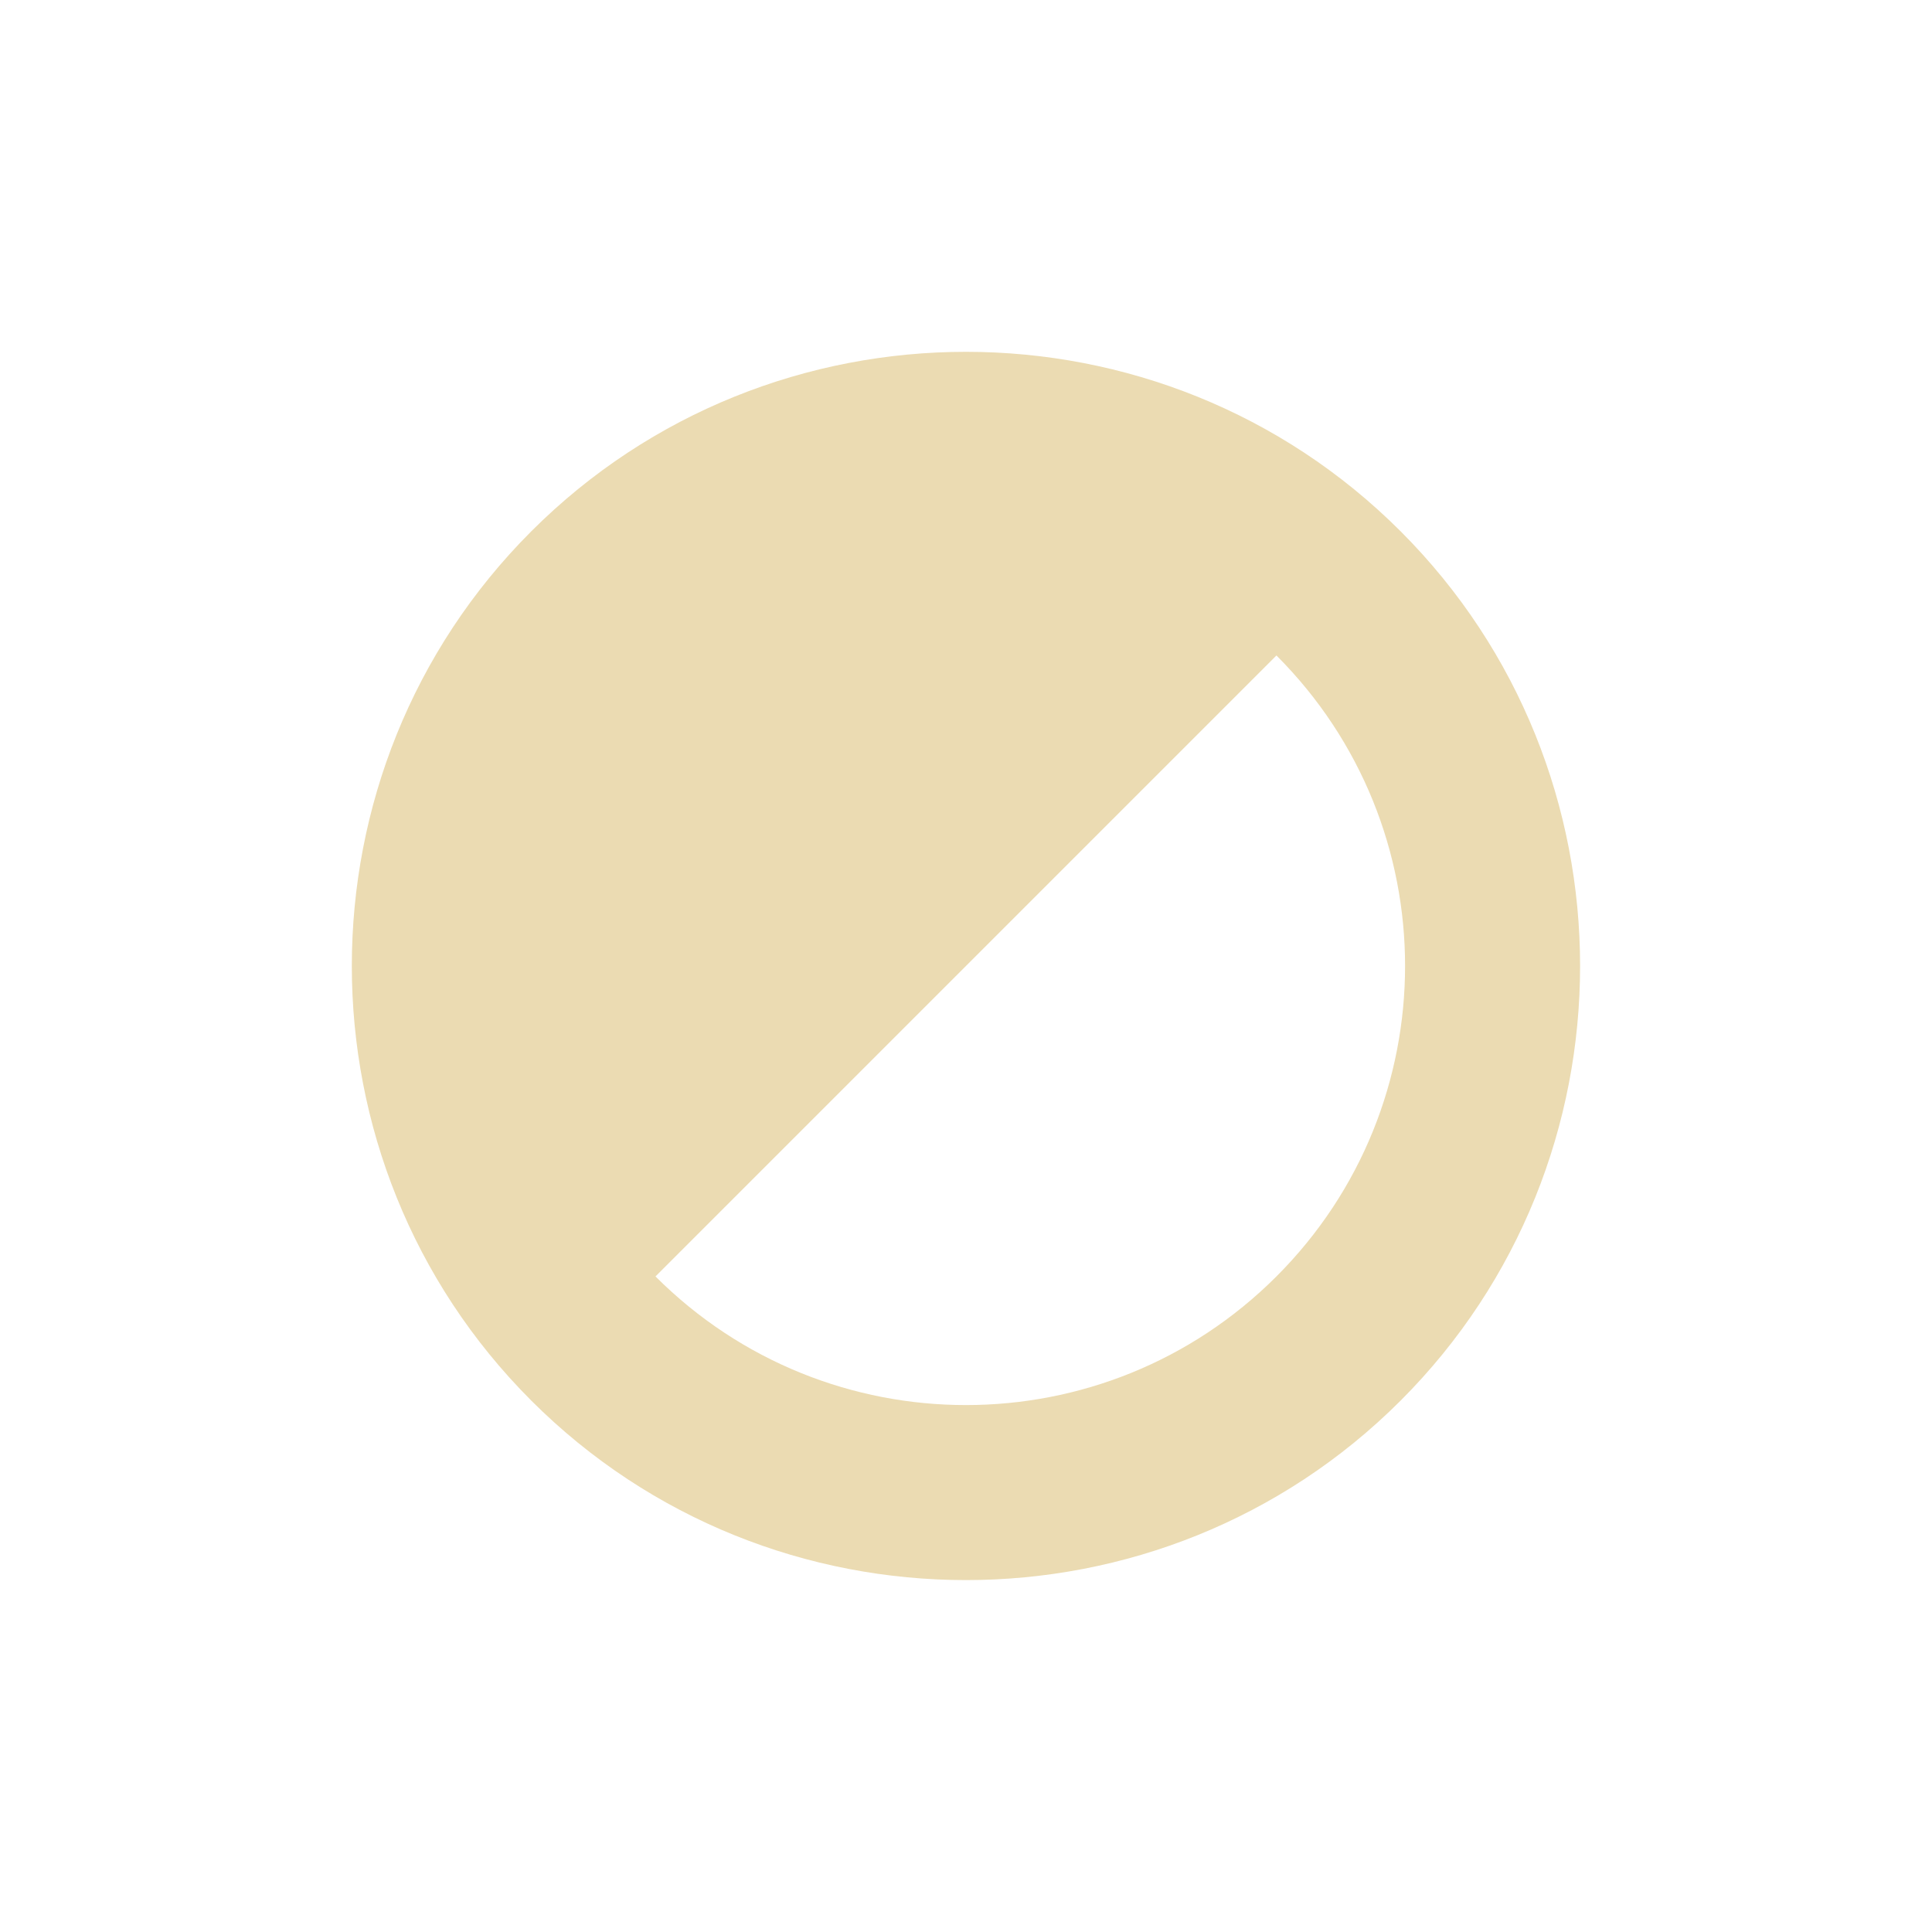 <svg width="22" height="22" version="1.1" xmlns="http://www.w3.org/2000/svg">
  <defs>
    <style id="current-color-scheme" type="text/css">.ColorScheme-Text { color:#ebdbb2; } .ColorScheme-Highlight { color:#458588; }</style>
  </defs>
  <path class="ColorScheme-Text" d="m6.05 6.05c-2.725 2.725-2.725 7.174 0 9.899s7.174 2.725 9.899 0 2.725-7.174 0-9.899-7.174-2.725-9.899 0zm1.414 8.485 7.071-7.071c1.953 1.953 1.953 5.118 0 7.071s-5.118 1.953-7.071 0z" fill="currentColor"/>
</svg>
